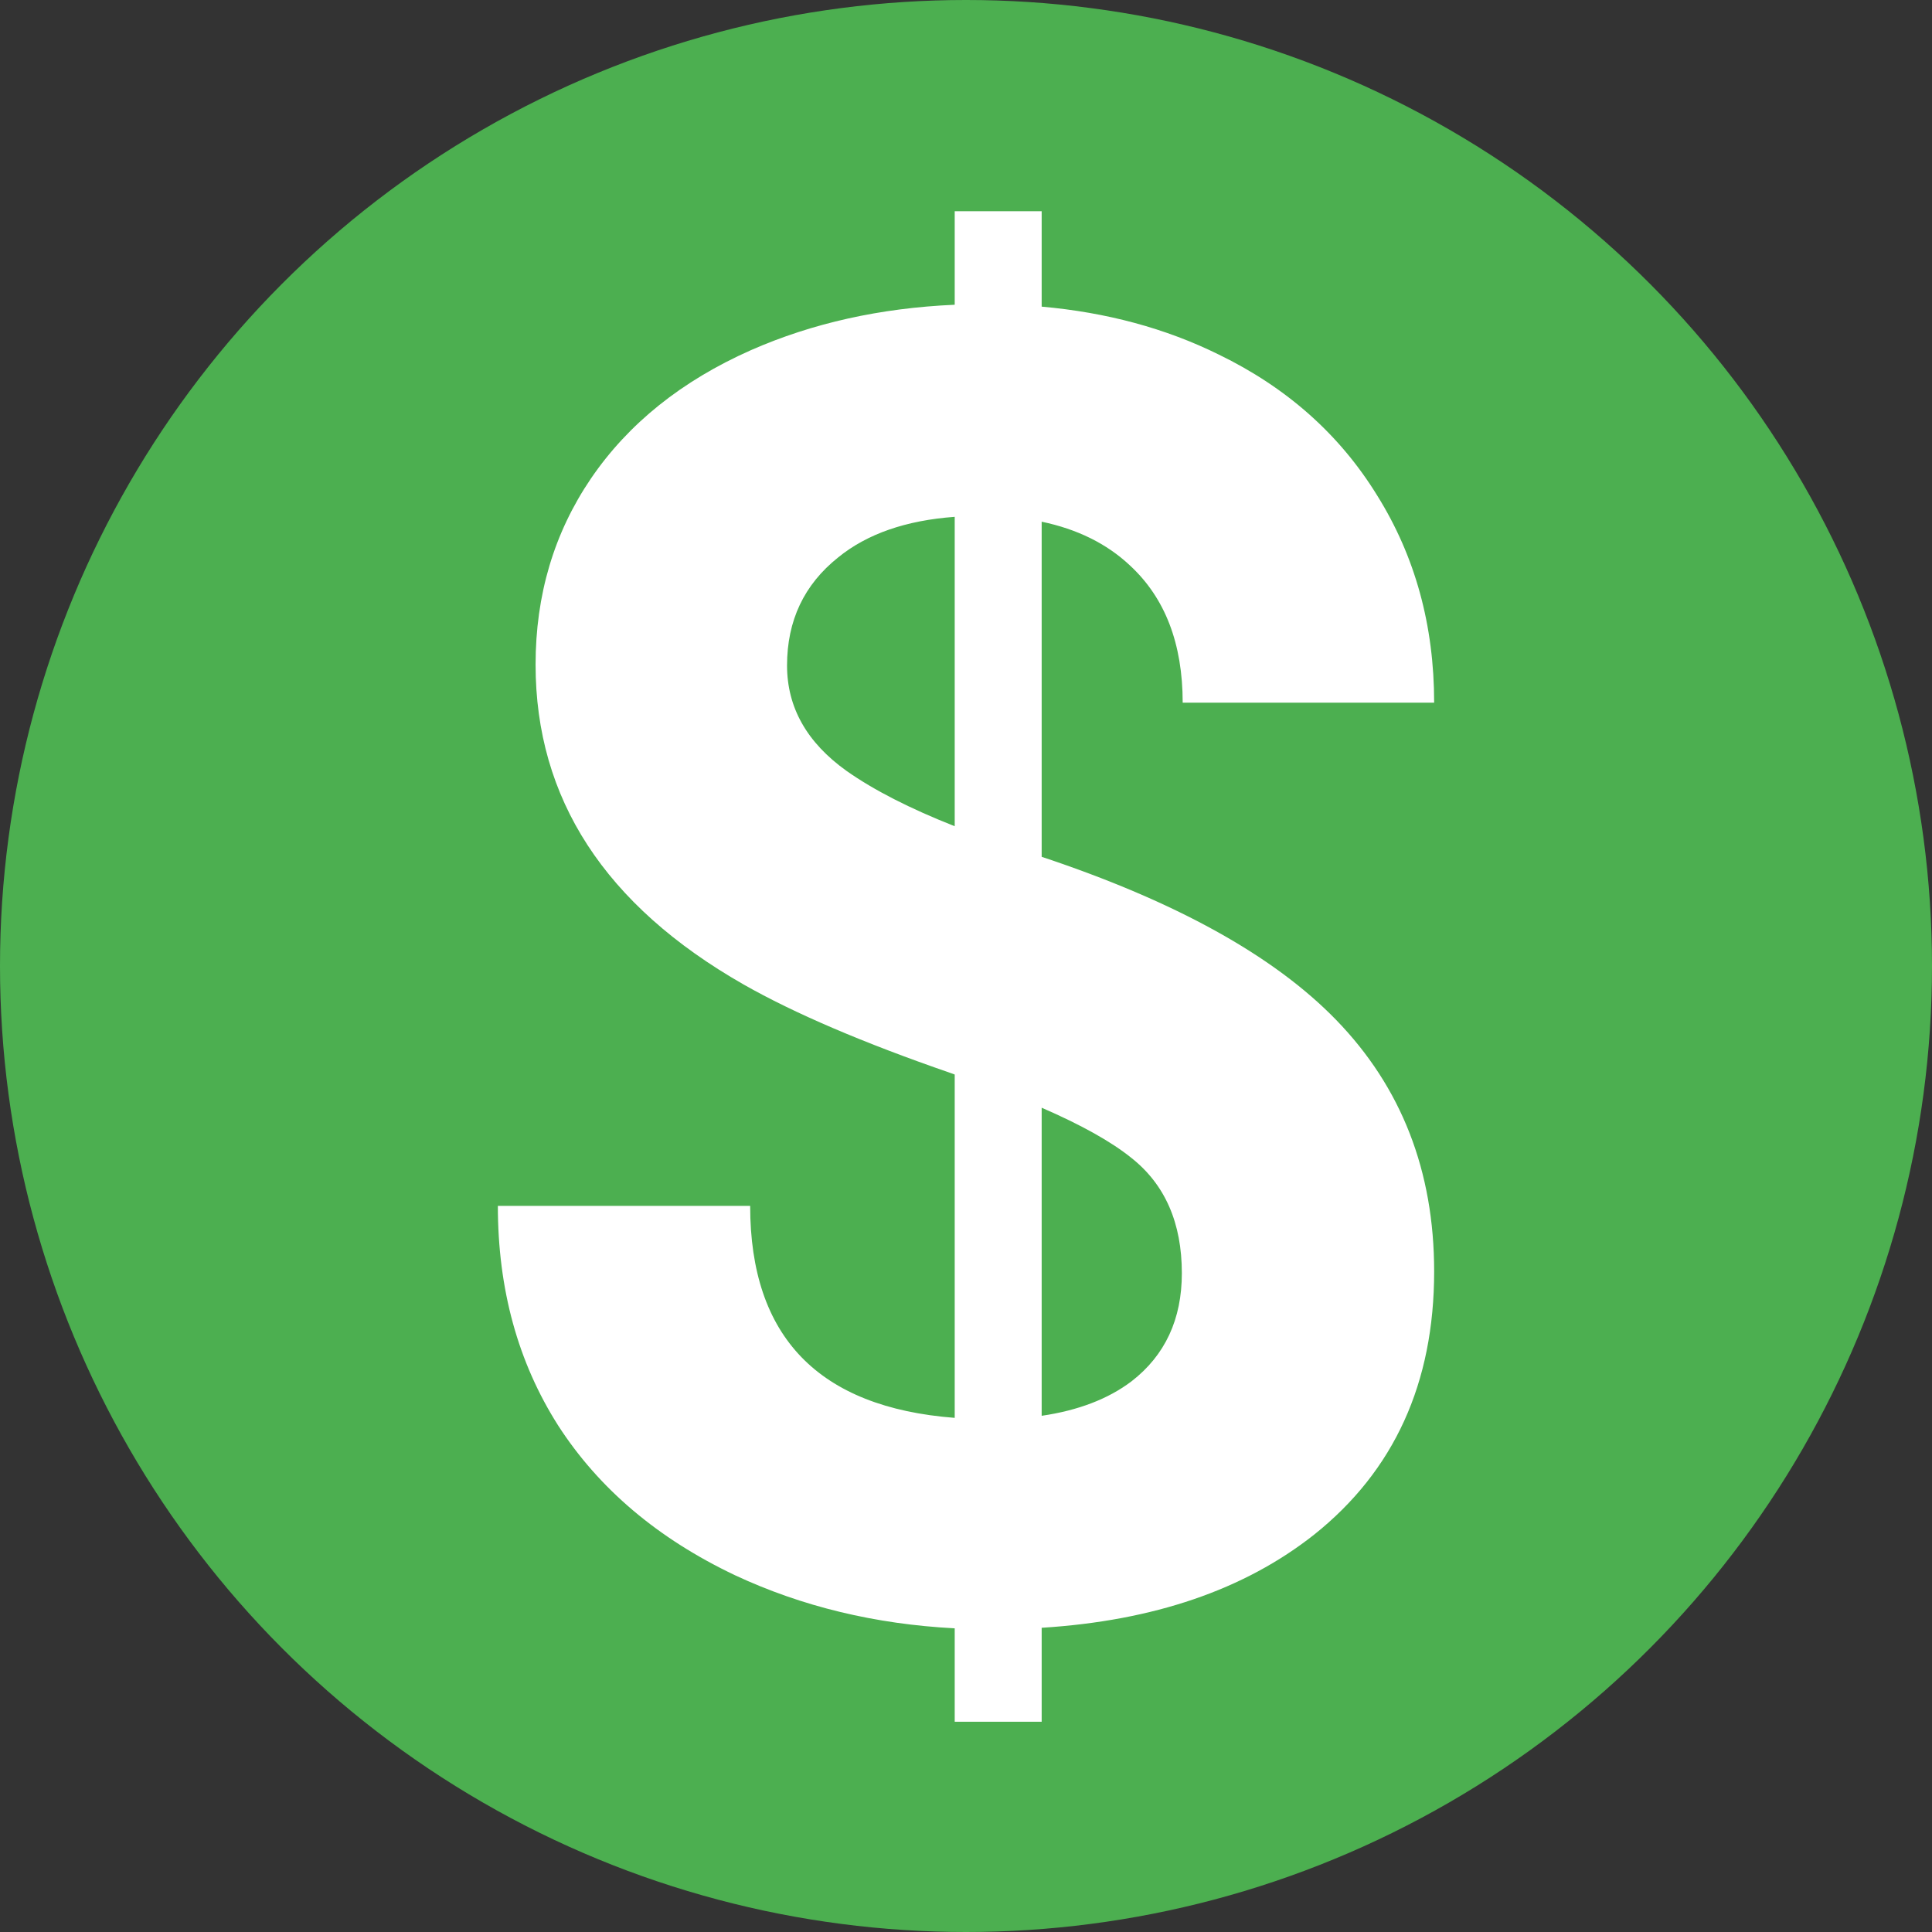 <?xml version="1.0" encoding="UTF-8" standalone="no"?>
<svg
   inkscape:version="1.1 (c4e8f9ed74, 2021-05-24)"
   id="gz-monetization"
   version="1.1"
   viewBox="0 0 540 540"
   height="540"
   width="540"
   aria-hidden="true"
   focusable="false"
   role="img"
   sodipodi:docname="monetization.svg"
   xmlns:inkscape="http://www.inkscape.org/namespaces/inkscape"
   xmlns:sodipodi="http://sodipodi.sourceforge.net/DTD/sodipodi-0.dtd"
   xmlns="http://www.w3.org/2000/svg"
   xmlns:svg="http://www.w3.org/2000/svg"
   xmlns:rdf="http://www.w3.org/1999/02/22-rdf-syntax-ns#"
   xmlns:cc="http://creativecommons.org/ns#"
   xmlns:dc="http://purl.org/dc/elements/1.1/">
  <rect x="0" y="0" width="540" height="540" fill="#333333" stroke="none"/>
  <defs
     id="defs12591" />
  <sodipodi:namedview
     inkscape:object-nodes="false"
     inkscape:snap-bbox="true"
     inkscape:showpageshadow="false"
     units="px"
     showgrid="false"
     inkscape:document-rotation="0"
     inkscape:current-layer="monetization"
     inkscape:document-units="px"
     inkscape:cy="252.5"
     inkscape:cx="234.64286"
     inkscape:zoom="1.4"
     inkscape:pageshadow="2"
     inkscape:pageopacity="0.0"
     borderopacity="1.0"
     bordercolor="#666666"
     pagecolor="#ffffff"
     id="base"
     inkscape:pagecheckerboard="0"
     inkscape:snap-page="true"
     inkscape:bbox-nodes="true"
     inkscape:bbox-paths="false"
     inkscape:window-width="2560"
     inkscape:window-height="1424"
     inkscape:window-x="1920"
     inkscape:window-y="16"
     inkscape:window-maximized="1" />
  <g
     id="monetization">
    <circle
       style="fill:#4caf50"
       id="circle"
       cx="270"
       cy="270"
       r="270" />
    <path
       id="dollar"
       style="fill:#ffffff"
       d="m 266.844,59.043 v 26.134 c -20.791,0.911 -39.769,5.137 -56.937,12.685 -19.368,8.584 -34.282,20.547 -44.747,35.898 -10.309,15.187 -15.464,32.522 -15.464,52 0,37.471 19.368,67.265 58.104,89.384 14.213,8.088 33.503,16.339 57.869,24.758 0.425,0.144 0.755,0.284 1.175,0.428 v 95.966 c -38.08,-2.925 -57.172,-22.651 -57.172,-59.254 h -70.52 c 0,23.275 5.62,43.749 16.866,61.411 11.402,17.663 27.885,31.608 49.44,41.842 18.698,8.735 39.162,13.669 61.386,14.826 v 26.118 h 24.304 v -26.269 c 31.292,-1.956 56.693,-10.645 76.195,-26.067 22.335,-17.828 33.505,-42.336 33.505,-73.534 0,-28.062 -9.136,-51.501 -27.411,-70.319 -17.47,-17.99 -44.977,-33.161 -82.29,-45.569 v -93.666 c 9.933,2.079 18.178,6.128 24.657,12.215 9.84,9.079 14.759,21.868 14.759,38.375 h 70.285 c 0,-21.624 -5.313,-40.933 -15.934,-57.936 C 374.451,121.468 359.694,108.34 340.639,99.096 325.768,91.753 309.254,87.318 291.149,85.706 V 59.042 Z m 0,85.413 v 86.48 c -12.473,-4.926 -22.59,-10.08 -30.231,-15.464 -11.09,-7.923 -16.631,-17.747 -16.631,-29.467 0,-12.545 4.761,-22.613 14.289,-30.206 8.089,-6.587 18.967,-10.348 32.574,-11.342 z m 24.304,165.152 c 11.072,4.809 19.486,9.5 25.127,14.07 9.371,7.428 14.054,18.156 14.054,32.187 0,12.876 -4.682,22.943 -14.054,30.206 -6.561,4.969 -14.968,8.156 -25.127,9.646 z" />
  </g>
</svg>
